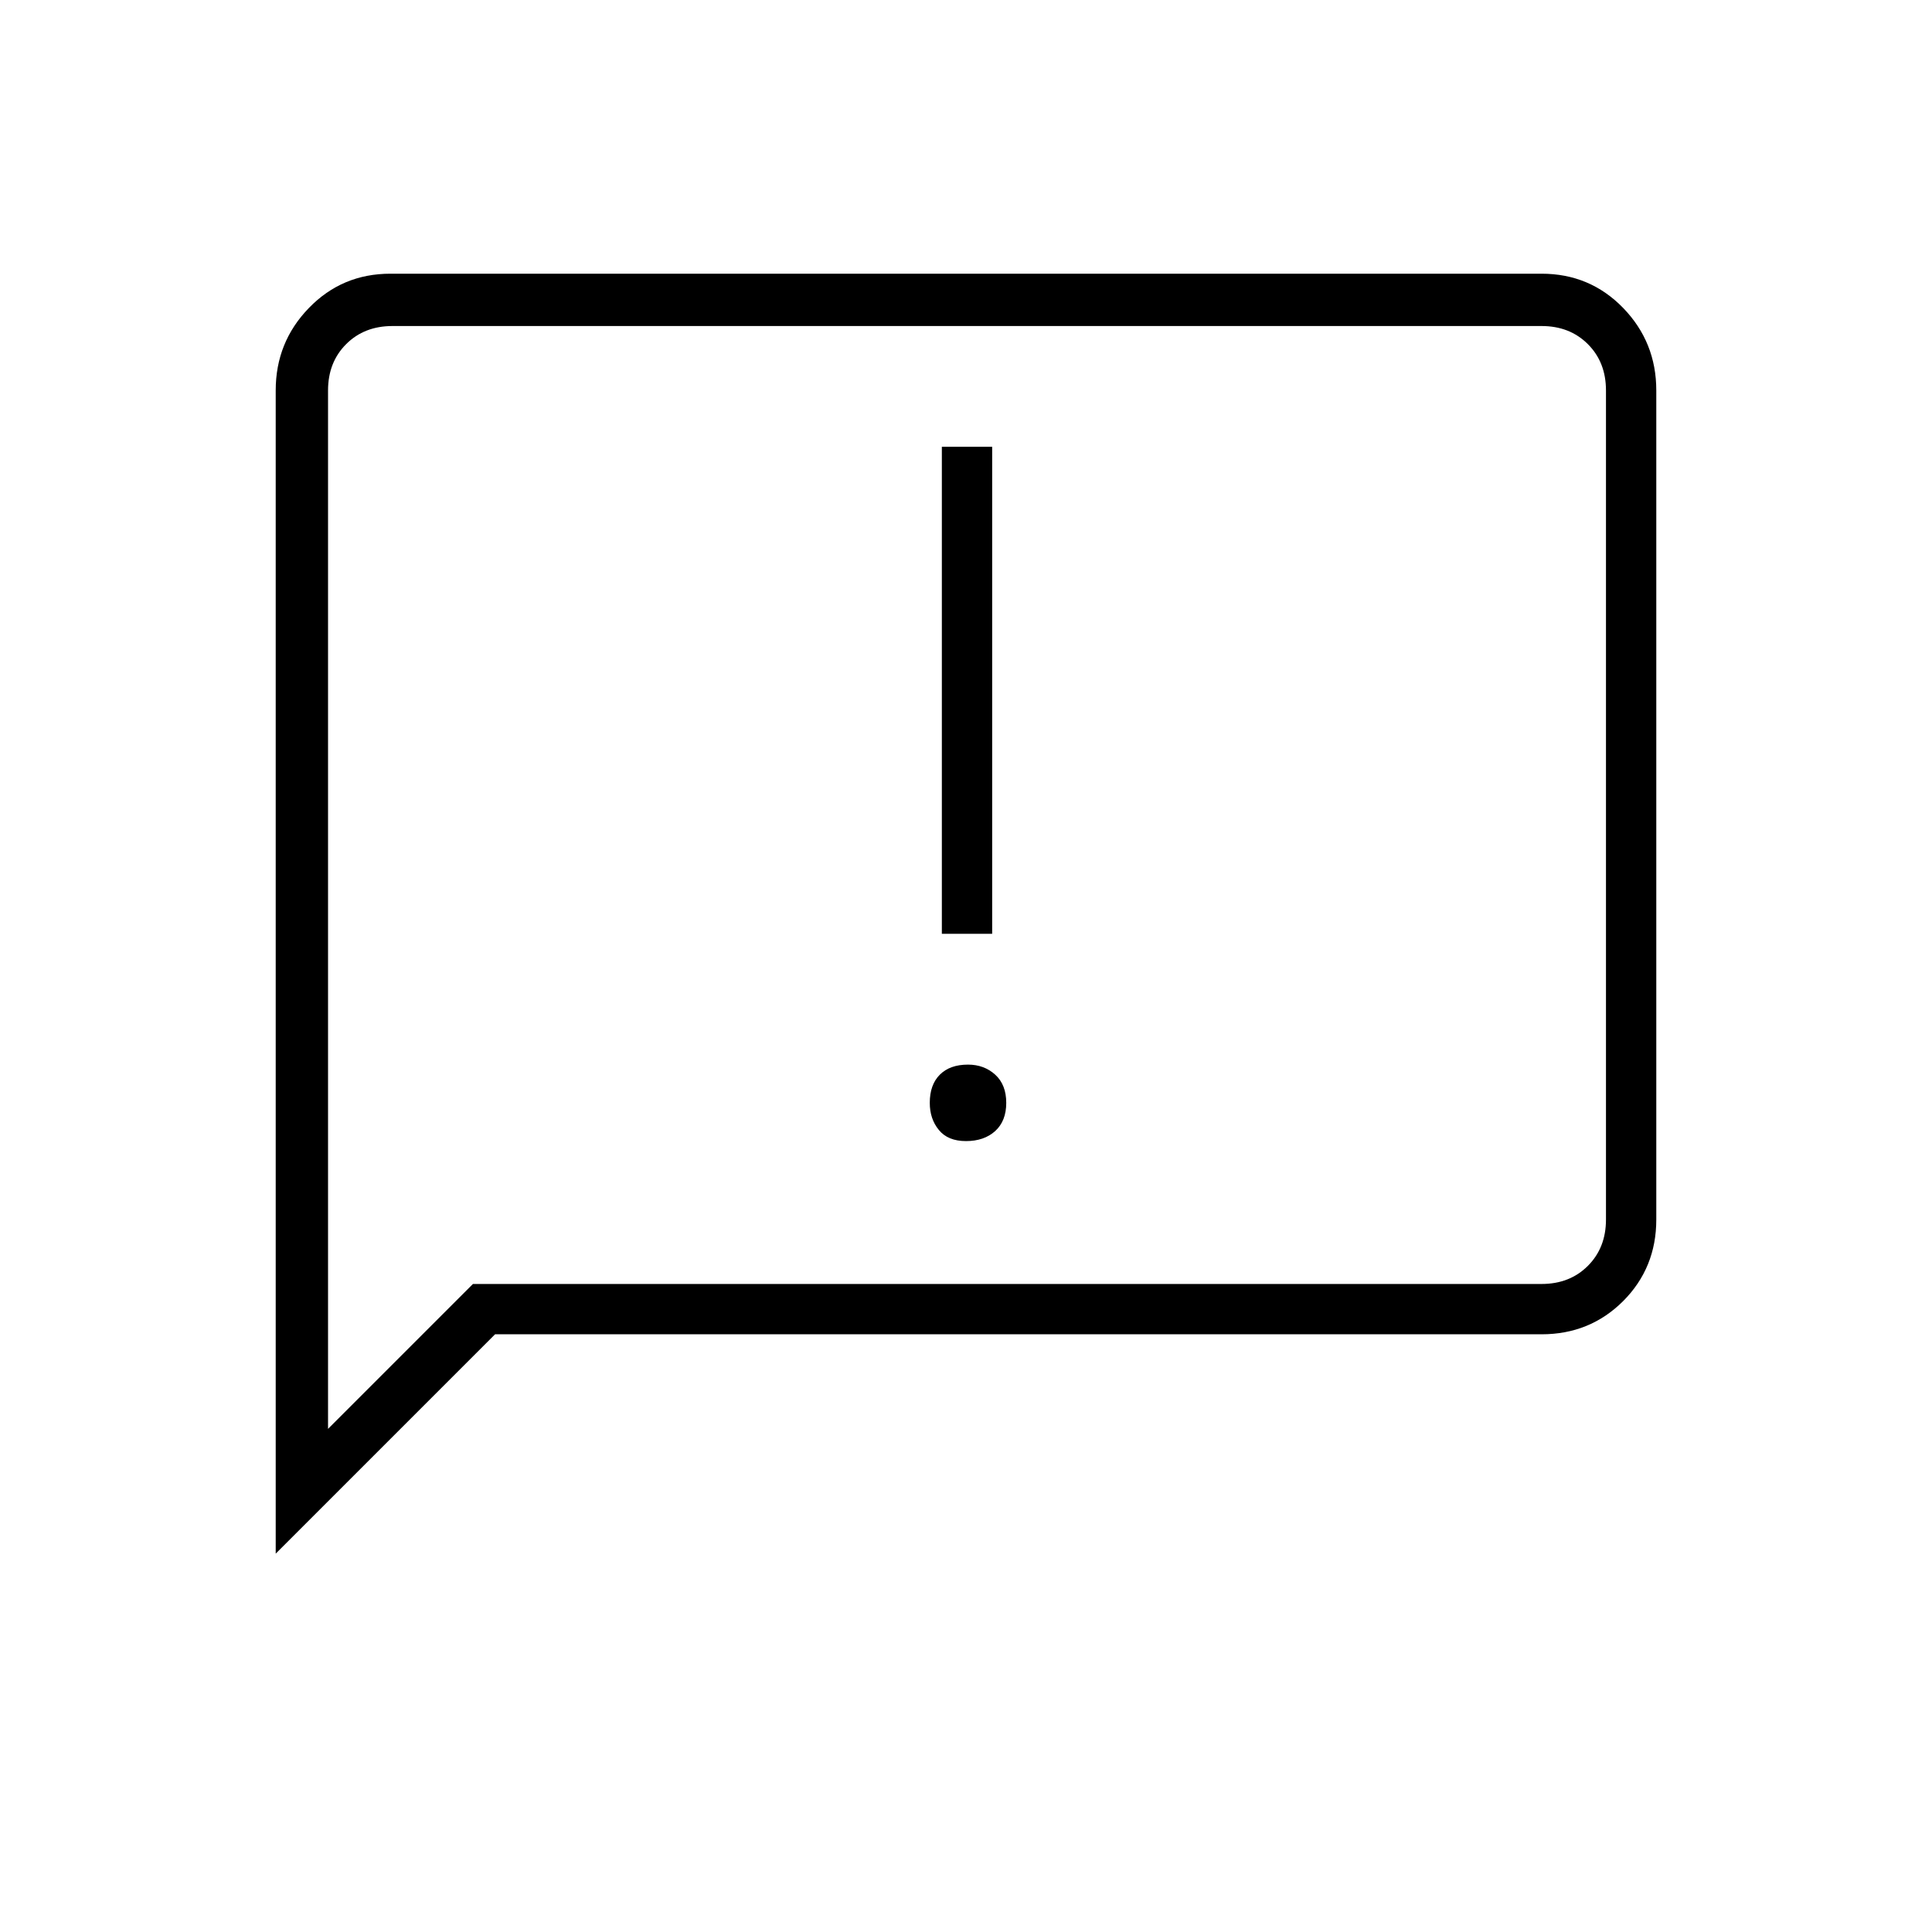 <svg xmlns="http://www.w3.org/2000/svg" height="24" width="24"><path d="M11.7 11.6H12.325V5.55H11.7ZM12 14.175Q12.225 14.175 12.363 14.05Q12.5 13.925 12.5 13.7Q12.5 13.475 12.363 13.35Q12.225 13.225 12.025 13.225Q11.8 13.225 11.675 13.35Q11.55 13.475 11.55 13.7Q11.55 13.9 11.663 14.037Q11.775 14.175 12 14.175ZM3.425 19.3V4.85Q3.425 4.25 3.838 3.825Q4.25 3.4 4.85 3.4H19.15Q19.75 3.4 20.163 3.825Q20.575 4.25 20.575 4.85V15.15Q20.575 15.75 20.163 16.163Q19.75 16.575 19.15 16.575H6.15ZM4.075 17.75 5.875 15.95H19.15Q19.5 15.95 19.725 15.725Q19.95 15.5 19.95 15.15V4.85Q19.95 4.5 19.725 4.275Q19.5 4.05 19.15 4.05H4.875Q4.525 4.05 4.3 4.275Q4.075 4.5 4.075 4.85ZM4.075 4.85Q4.075 4.5 4.075 4.275Q4.075 4.05 4.075 4.05Q4.075 4.05 4.075 4.275Q4.075 4.5 4.075 4.85V15.15Q4.075 15.5 4.075 15.725Q4.075 15.95 4.075 15.95V17.75Z"/></svg>